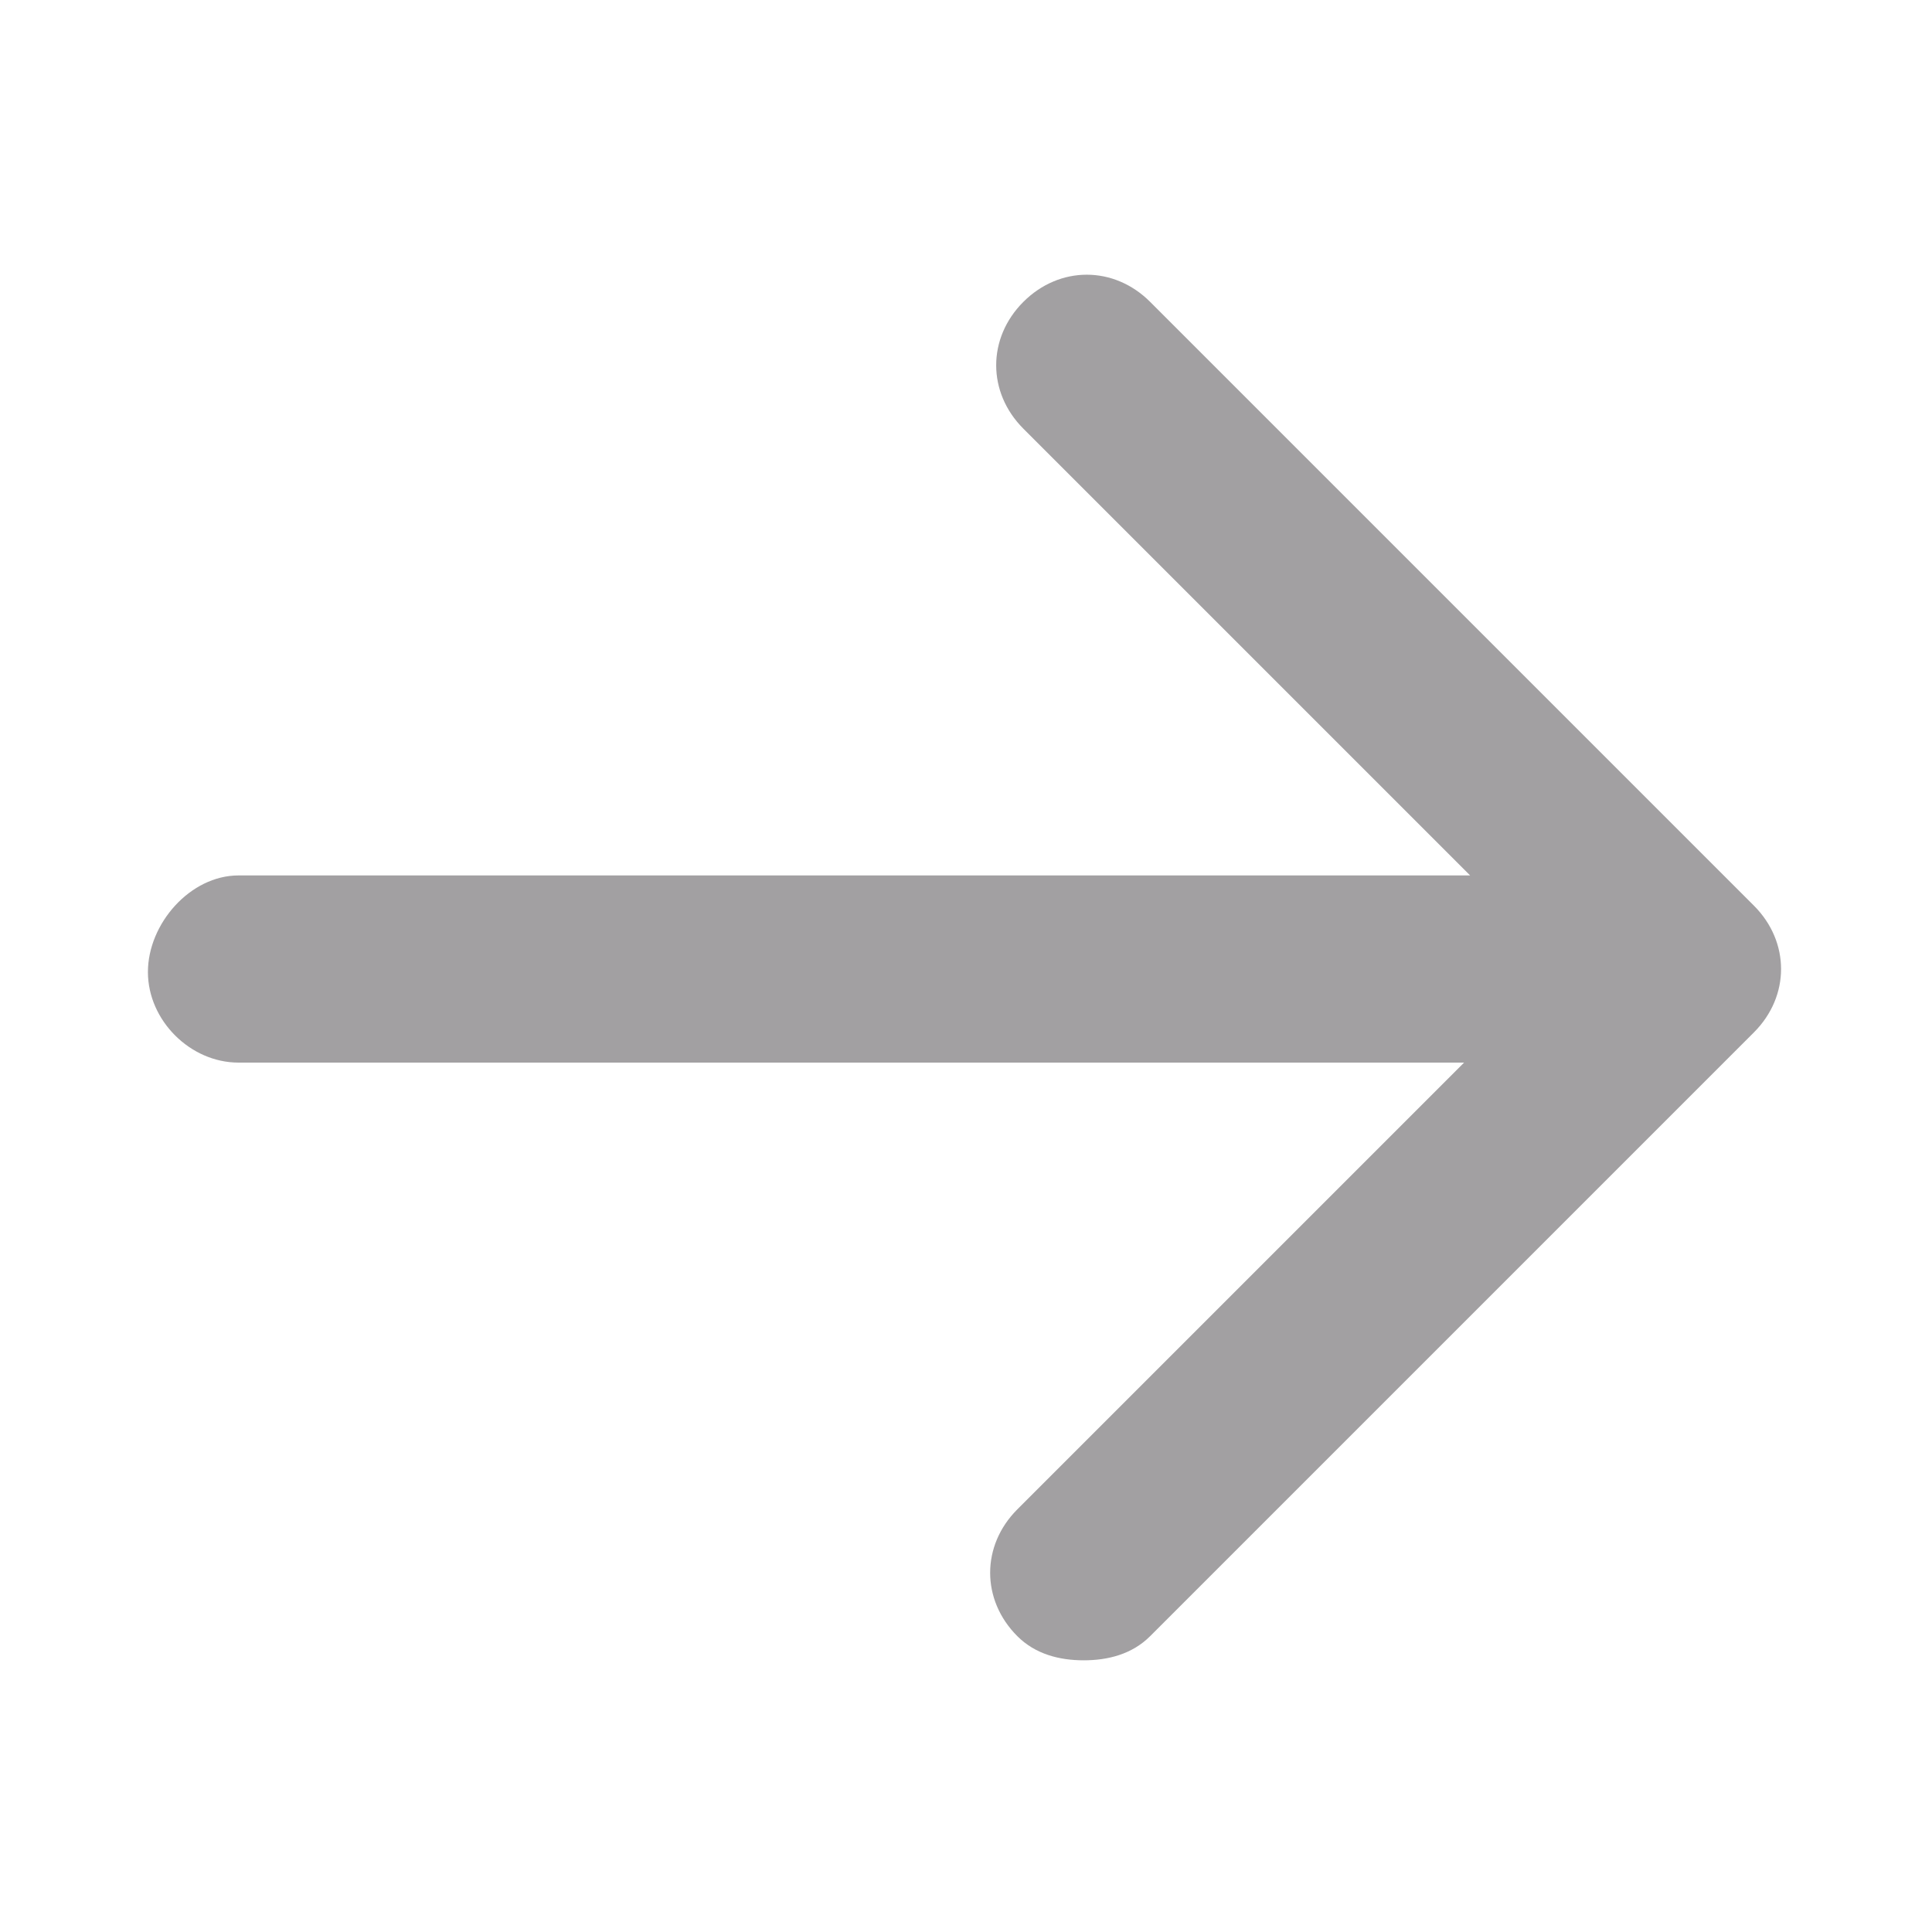 <svg xmlns="http://www.w3.org/2000/svg" viewBox="0 0 32 32"><path d="M3.95,14.5 L24.35,14.5 L16.95,7.1 C16.35,6.5 16.35,5.6 16.95,5 C17.55,4.4 18.45,4.4 19.05,5 L29.05,15 C29.65,15.6 29.65,16.5 29.05,17.1 L19.05,27.1 C18.75,27.4 18.35,27.5 17.95,27.5 C17.55,27.5 17.15,27.4 16.85,27.1 C16.25,26.5 16.25,25.6 16.85,25 L24.25,17.6 L3.95,17.6 C3.15,17.6 2.45,16.9 2.45,16.1 C2.45,15.3 3.15,14.5 3.95,14.5 Z" fill="#a2a0a2"></path></svg>